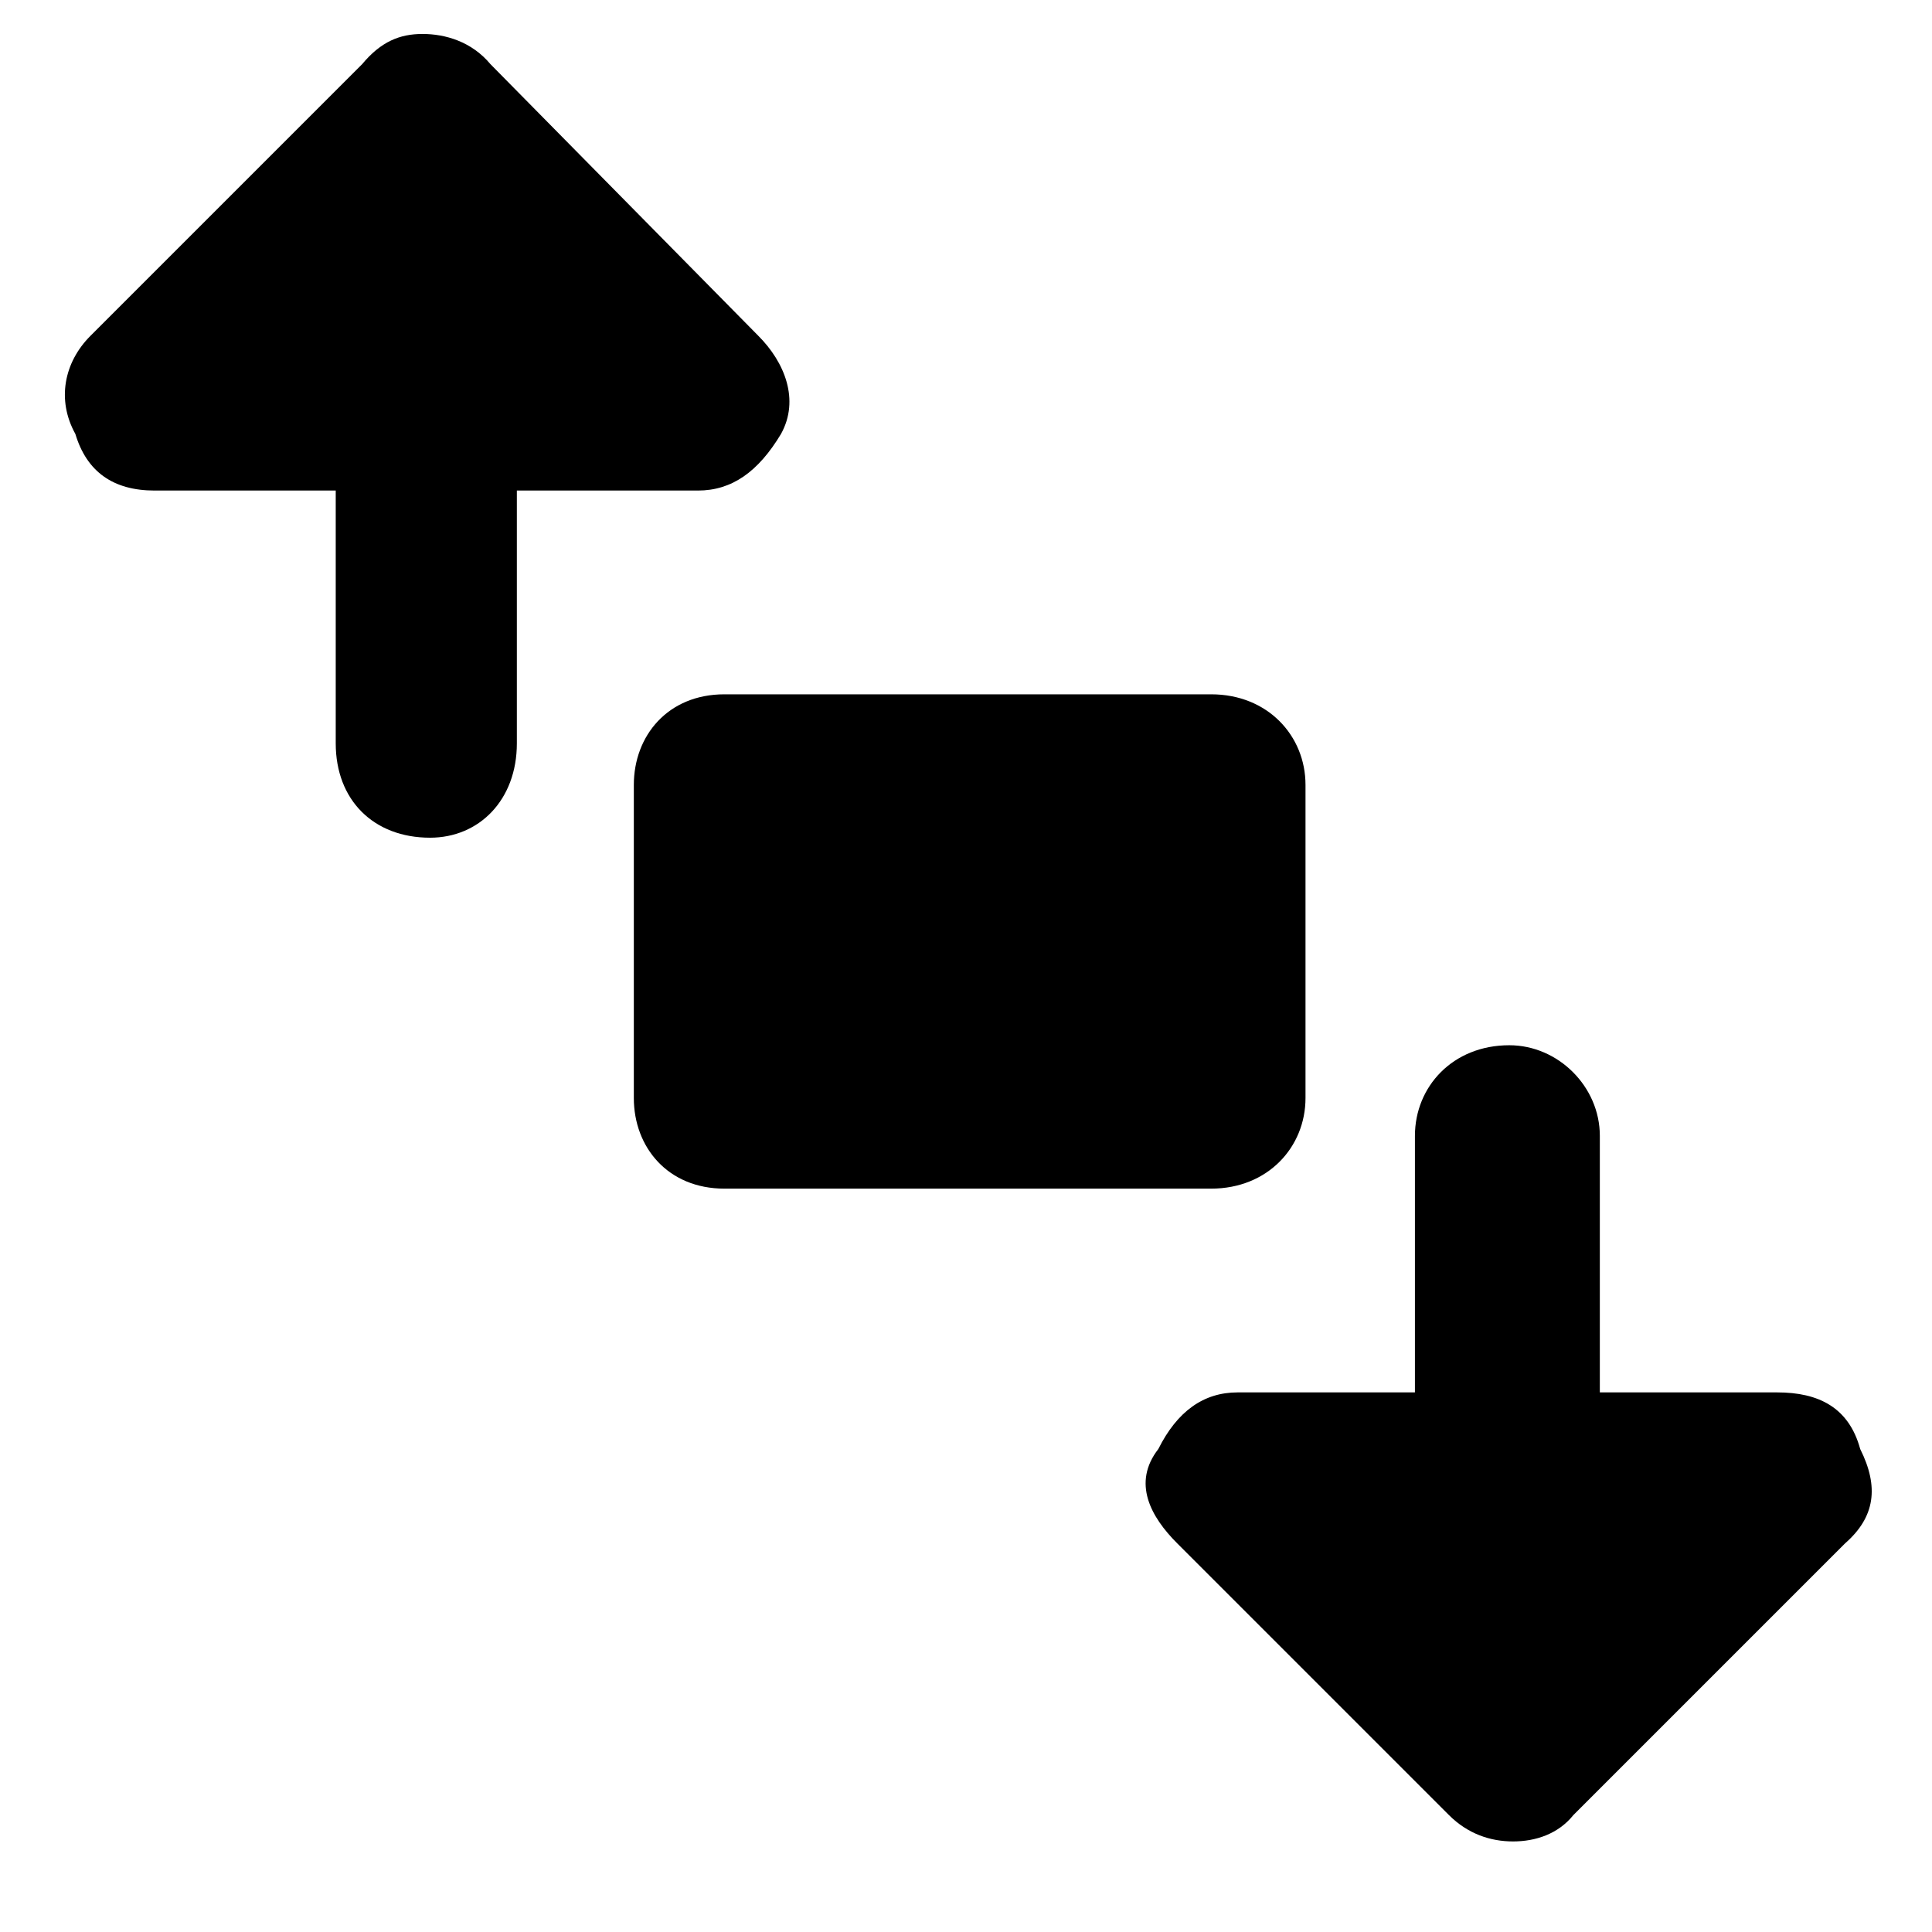 <svg xmlns="http://www.w3.org/2000/svg" viewBox="0 0 512 512">
	<path d="M191.972 315c-15 0-24-11-24-24v-83c0-13 9-24 24-24h129c15 0 25 11 25 24v83c0 13-10 24-25 24h-129zm-172-200c-5-9-3-19 4-26l72-72c5-6 10-8 16-8s13 2 18 8l71 72c7 7 11 17 6 26-6 10-13 15-22 15h-48v67c0 15-10 25-23 25-15 0-25-10-25-25v-67h-48c-11 0-18-5-21-15zm292 294c-7-7-12-16-5-25 5-10 12-15 21-15h47v-68c0-13 10-24 25-24 13 0 24 11 24 24v68h47c11 0 19 4 22 15 5 10 4 18-4 25l-72 72c-4 5-10 7-16 7s-12-2-17-7z"/>
</svg>